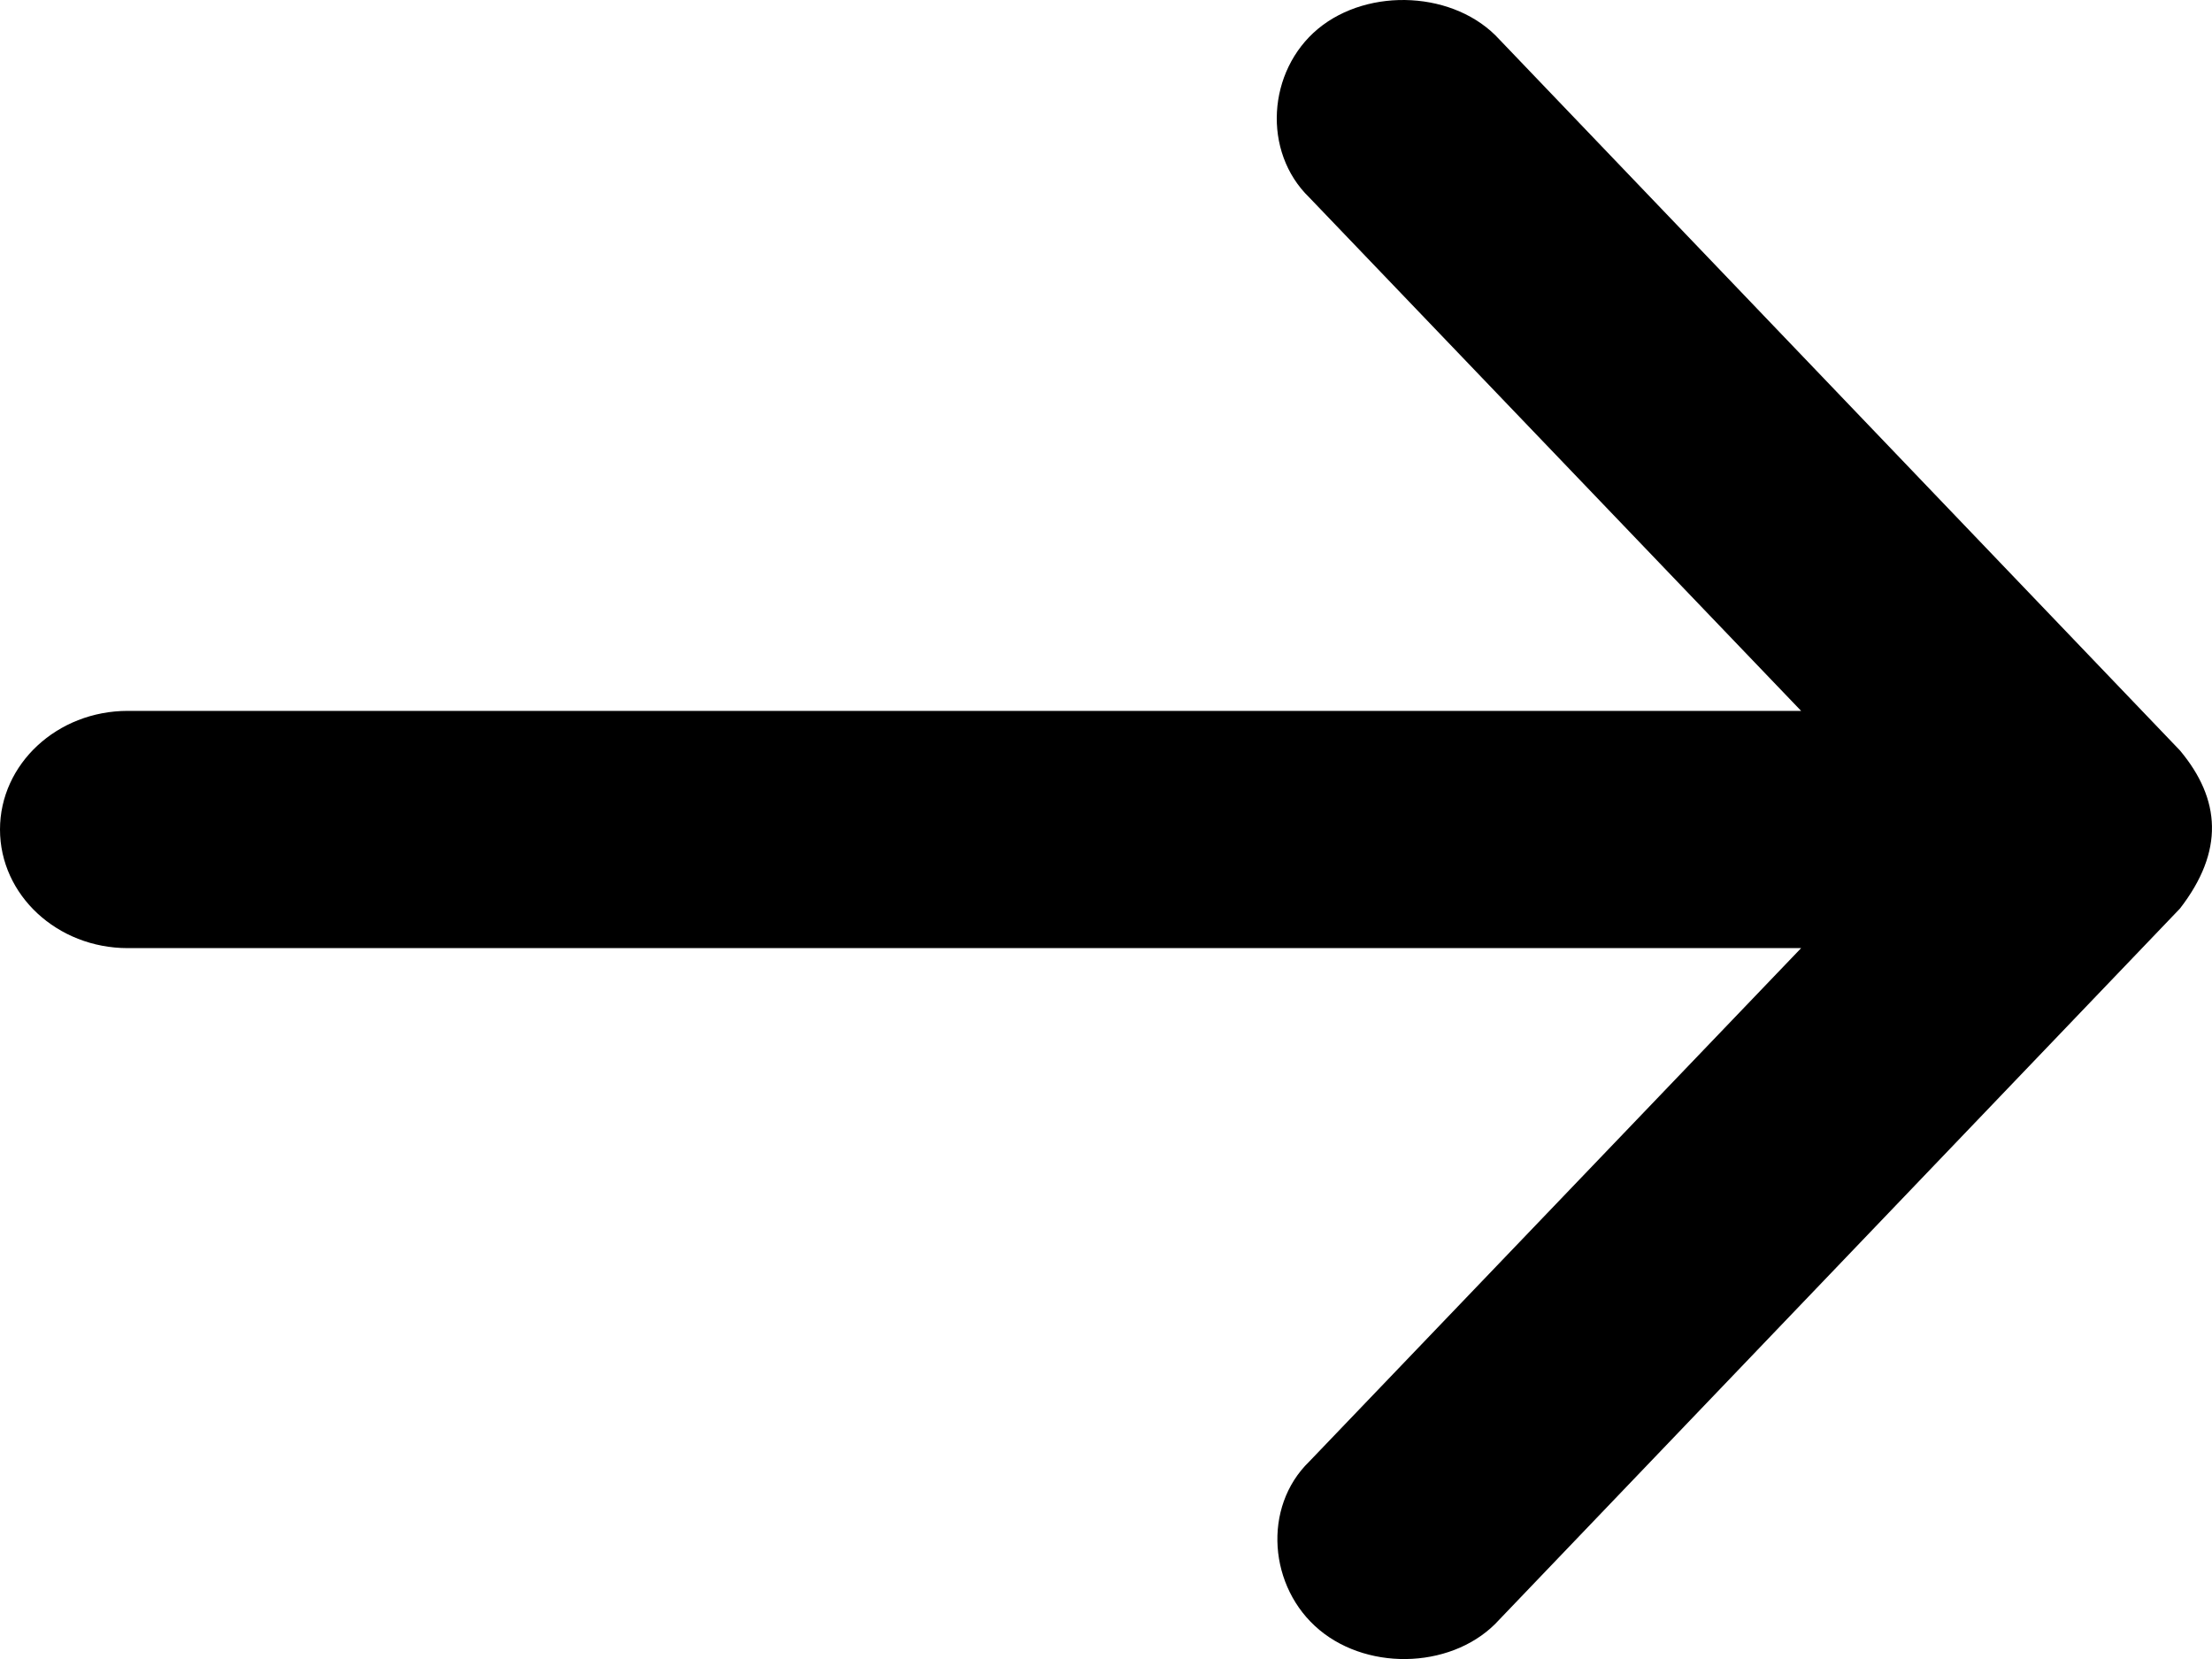 <svg width="8" height="6" viewBox="0 0 8 6" fill="none" xmlns="http://www.w3.org/2000/svg">
<path d="M7.884 2.714L5.423 0.143C5.264 -0.032 4.951 -0.048 4.767 0.104C4.583 0.257 4.565 0.549 4.735 0.714L6.514 2.571H0.462C0.207 2.571 0 2.763 0 3C0 3.237 0.207 3.429 0.462 3.429H6.514L4.735 5.286C4.565 5.451 4.588 5.742 4.772 5.895C4.956 6.048 5.265 6.033 5.423 5.857L7.884 3.286C8.045 3.078 8.032 2.891 7.884 2.714L7.884 2.714Z" fill="black"/>
</svg>
